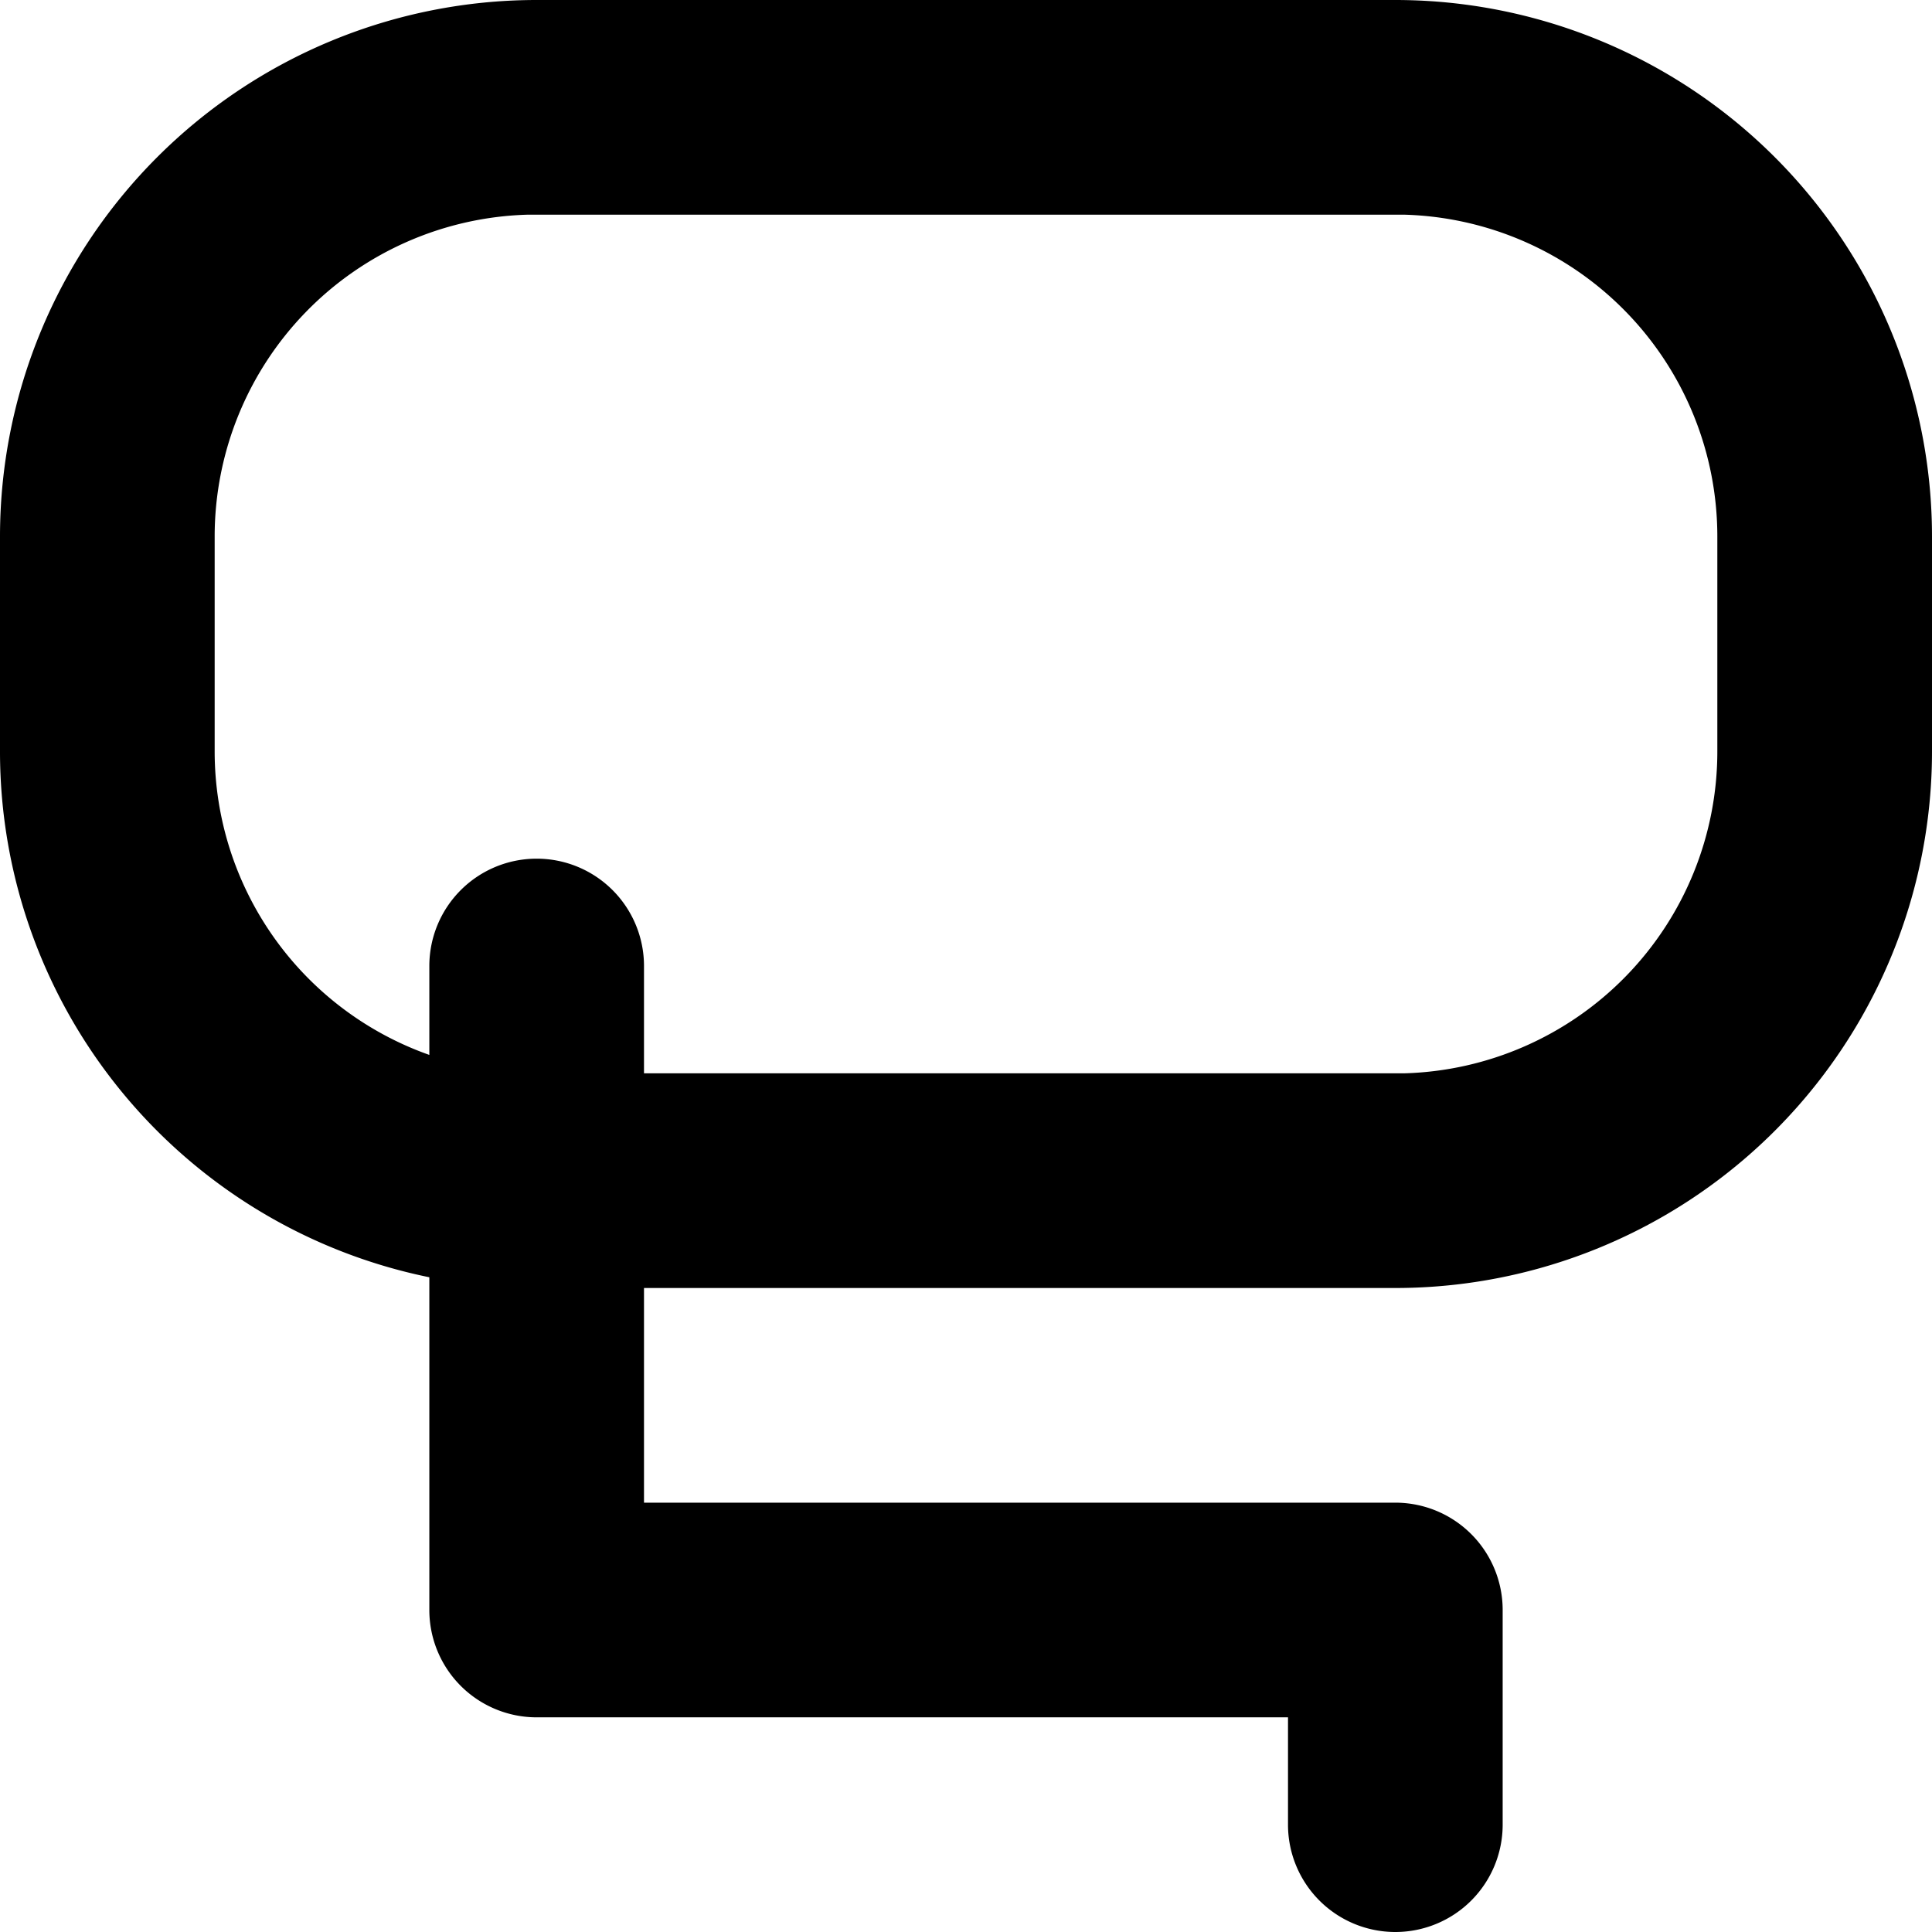 <svg id="Layer_1" data-name="Layer 1" xmlns="http://www.w3.org/2000/svg" viewBox="0 0 450 450"><path d="M325,0H125A125,125,0,0,0,0,125v50A125,125,0,0,0,100,297.5V375a25,25,0,0,0,25,25H300v25a25,25,0,0,0,25,25h0a25,25,0,0,0,25-25V375a25,25,0,0,0-25-25H150V300H325A125,125,0,0,0,450,175V125A125,125,0,0,0,325,0Zm75,175a75,75,0,0,1-73.06,75L325,250H150V225a25,25,0,0,0-25-25h0a25,25,0,0,0-25,25v20.71A75,75,0,0,1,50,175V125a75,75,0,0,1,73.06-75L125,50H325l1.94,0A75,75,0,0,1,400,125Z"/></svg>